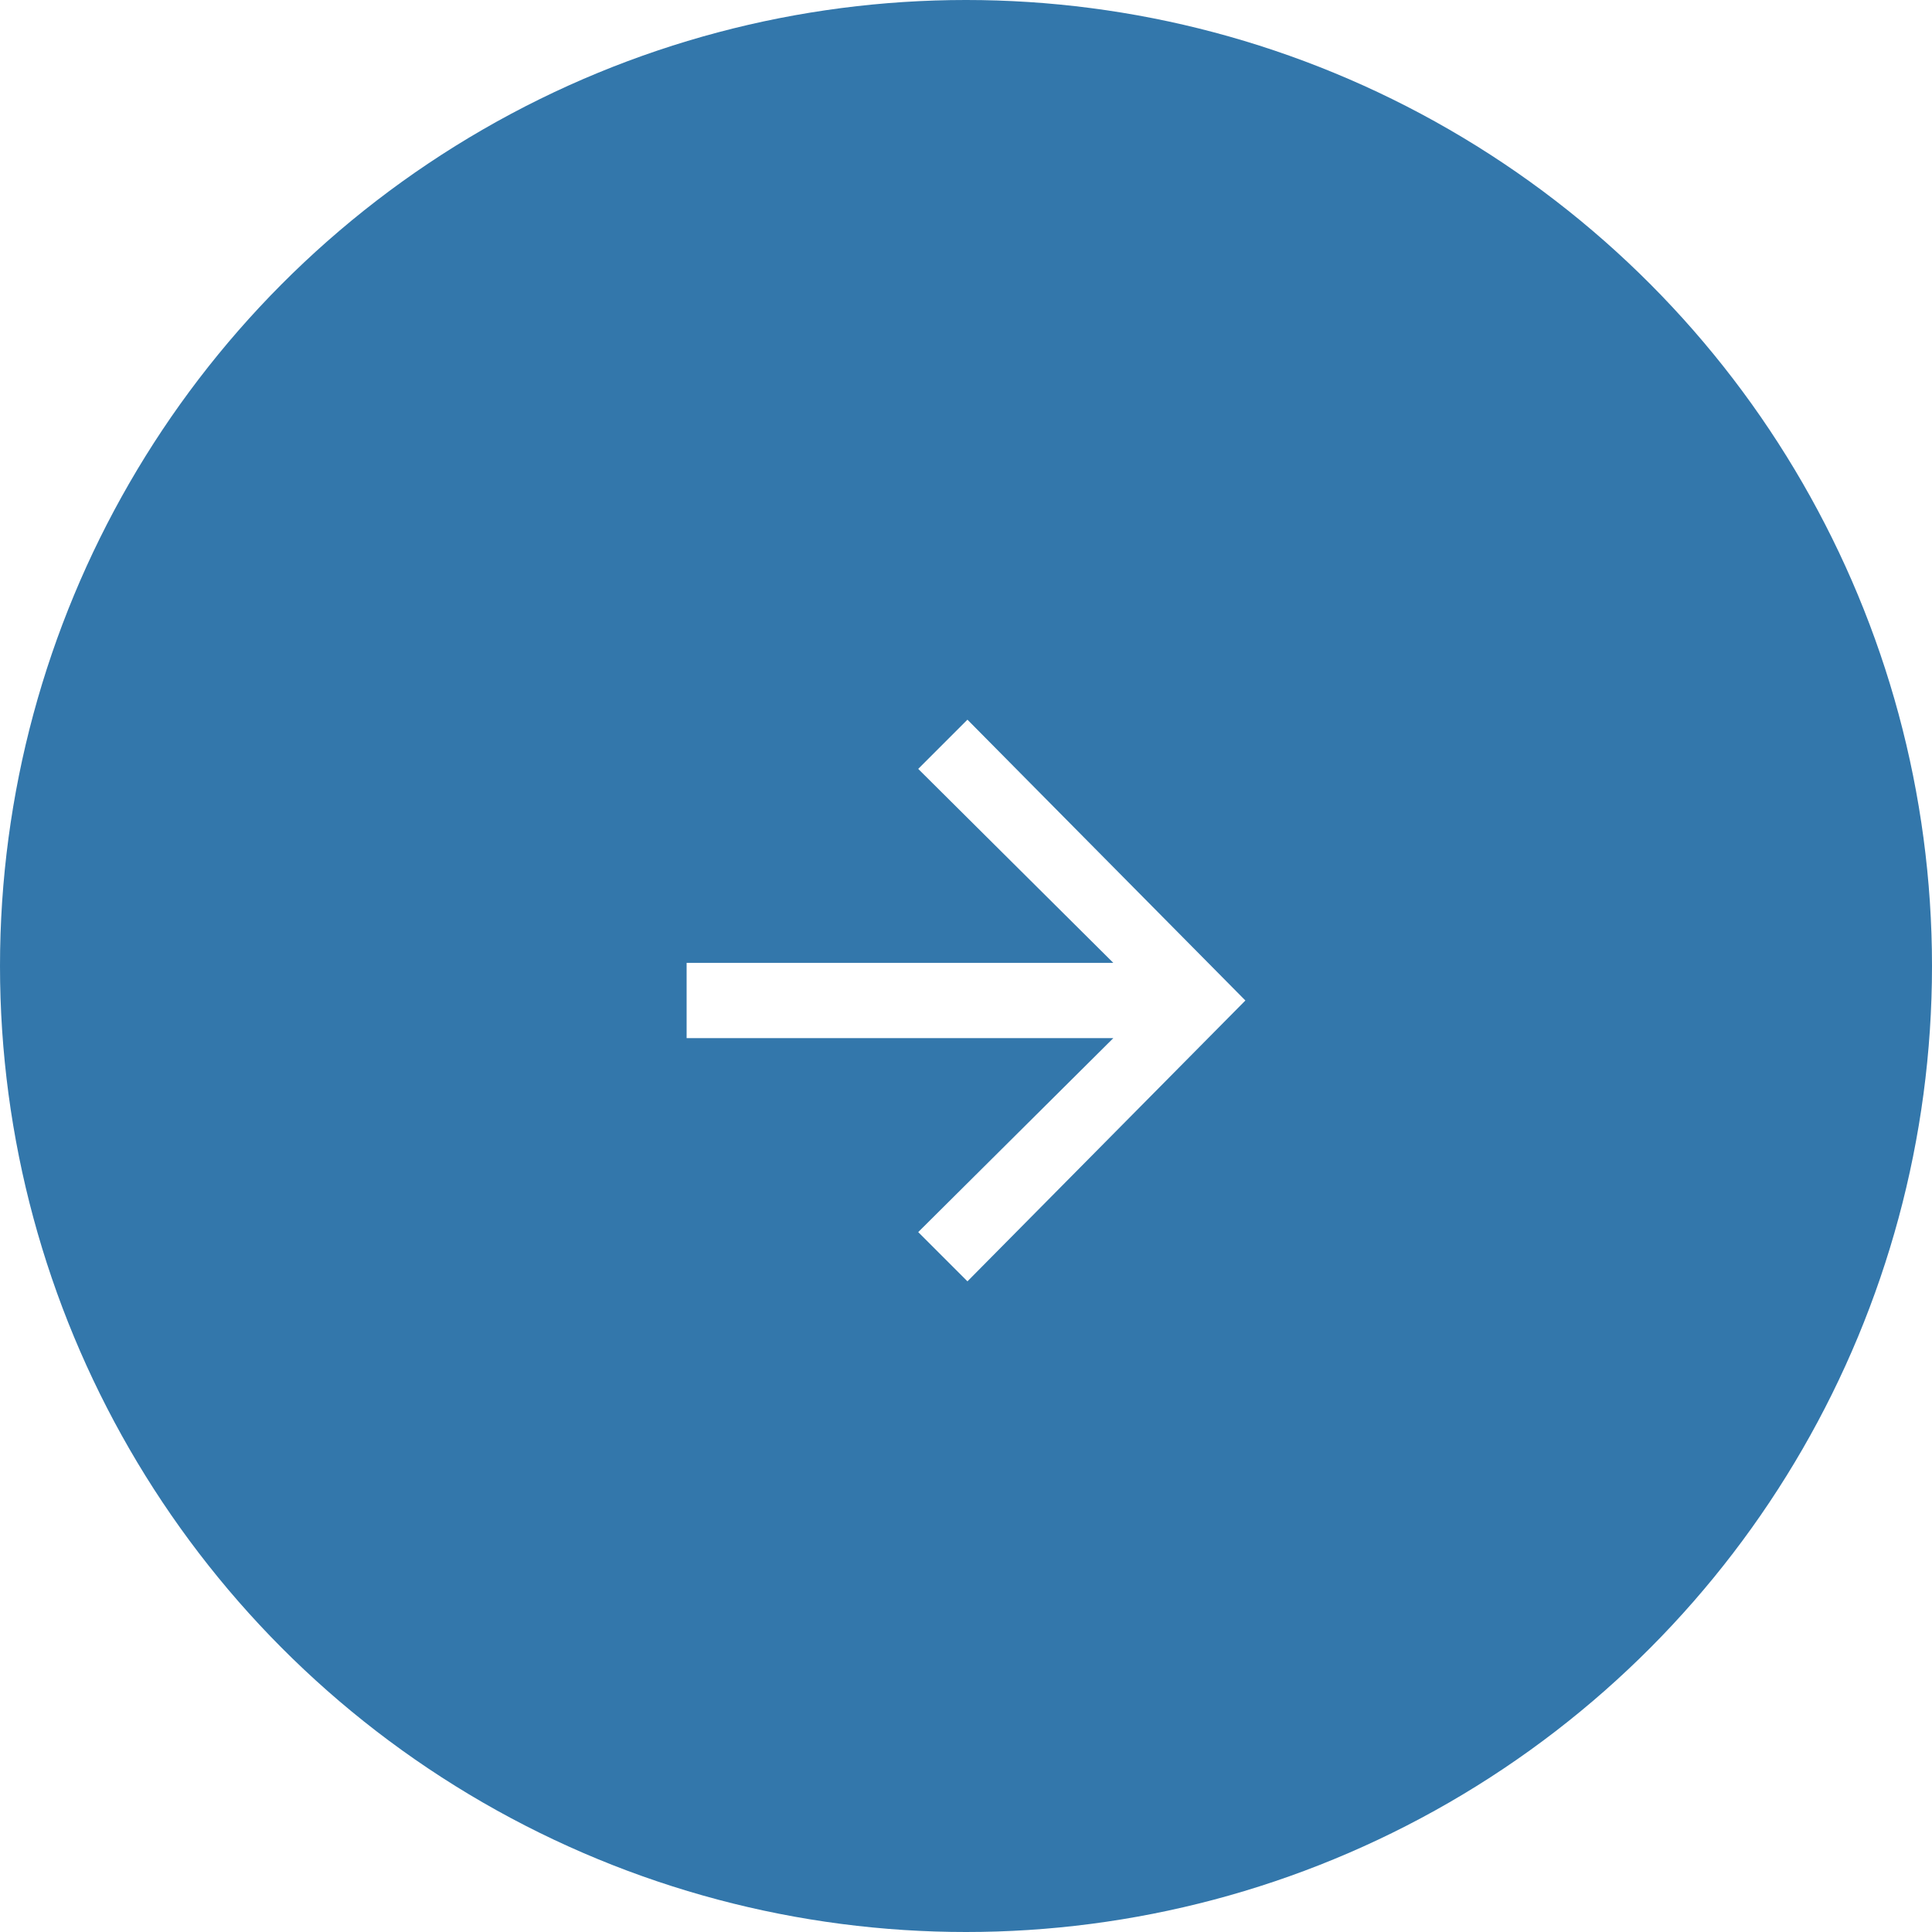 <svg width="56" height="56" viewBox="0 0 56 56" fill="none" xmlns="http://www.w3.org/2000/svg">
<circle opacity="0.8" cx="28" cy="28" r="28" fill="#005596"/>
<g filter="url(#filter0_d_20_833)">
<path d="M28.042 19.86L26.615 21.287L32.27 26.909H19.902V29.091H32.27L26.615 34.713L28.042 36.14L36.098 28L28.042 19.86Z" fill="white"/>
</g>
<defs>
<filter id="filter0_d_20_833" x="17.902" y="18.86" width="20.196" height="20.28" filterUnits="userSpaceOnUse" color-interpolation-filters="sRGB">
<feFlood flood-opacity="0" result="BackgroundImageFix"/>
<feColorMatrix in="SourceAlpha" type="matrix" values="0 0 0 0 0 0 0 0 0 0 0 0 0 0 0 0 0 0 127 0" result="hardAlpha"/>
<feOffset dy="1"/>
<feGaussianBlur stdDeviation="1"/>
<feColorMatrix type="matrix" values="0 0 0 0 0 0 0 0 0 0.333 0 0 0 0 0.588 0 0 0 1 0"/>
<feBlend mode="normal" in2="BackgroundImageFix" result="effect1_dropShadow_20_833"/>
<feBlend mode="normal" in="SourceGraphic" in2="effect1_dropShadow_20_833" result="shape"/>
</filter>
</defs>
</svg>
